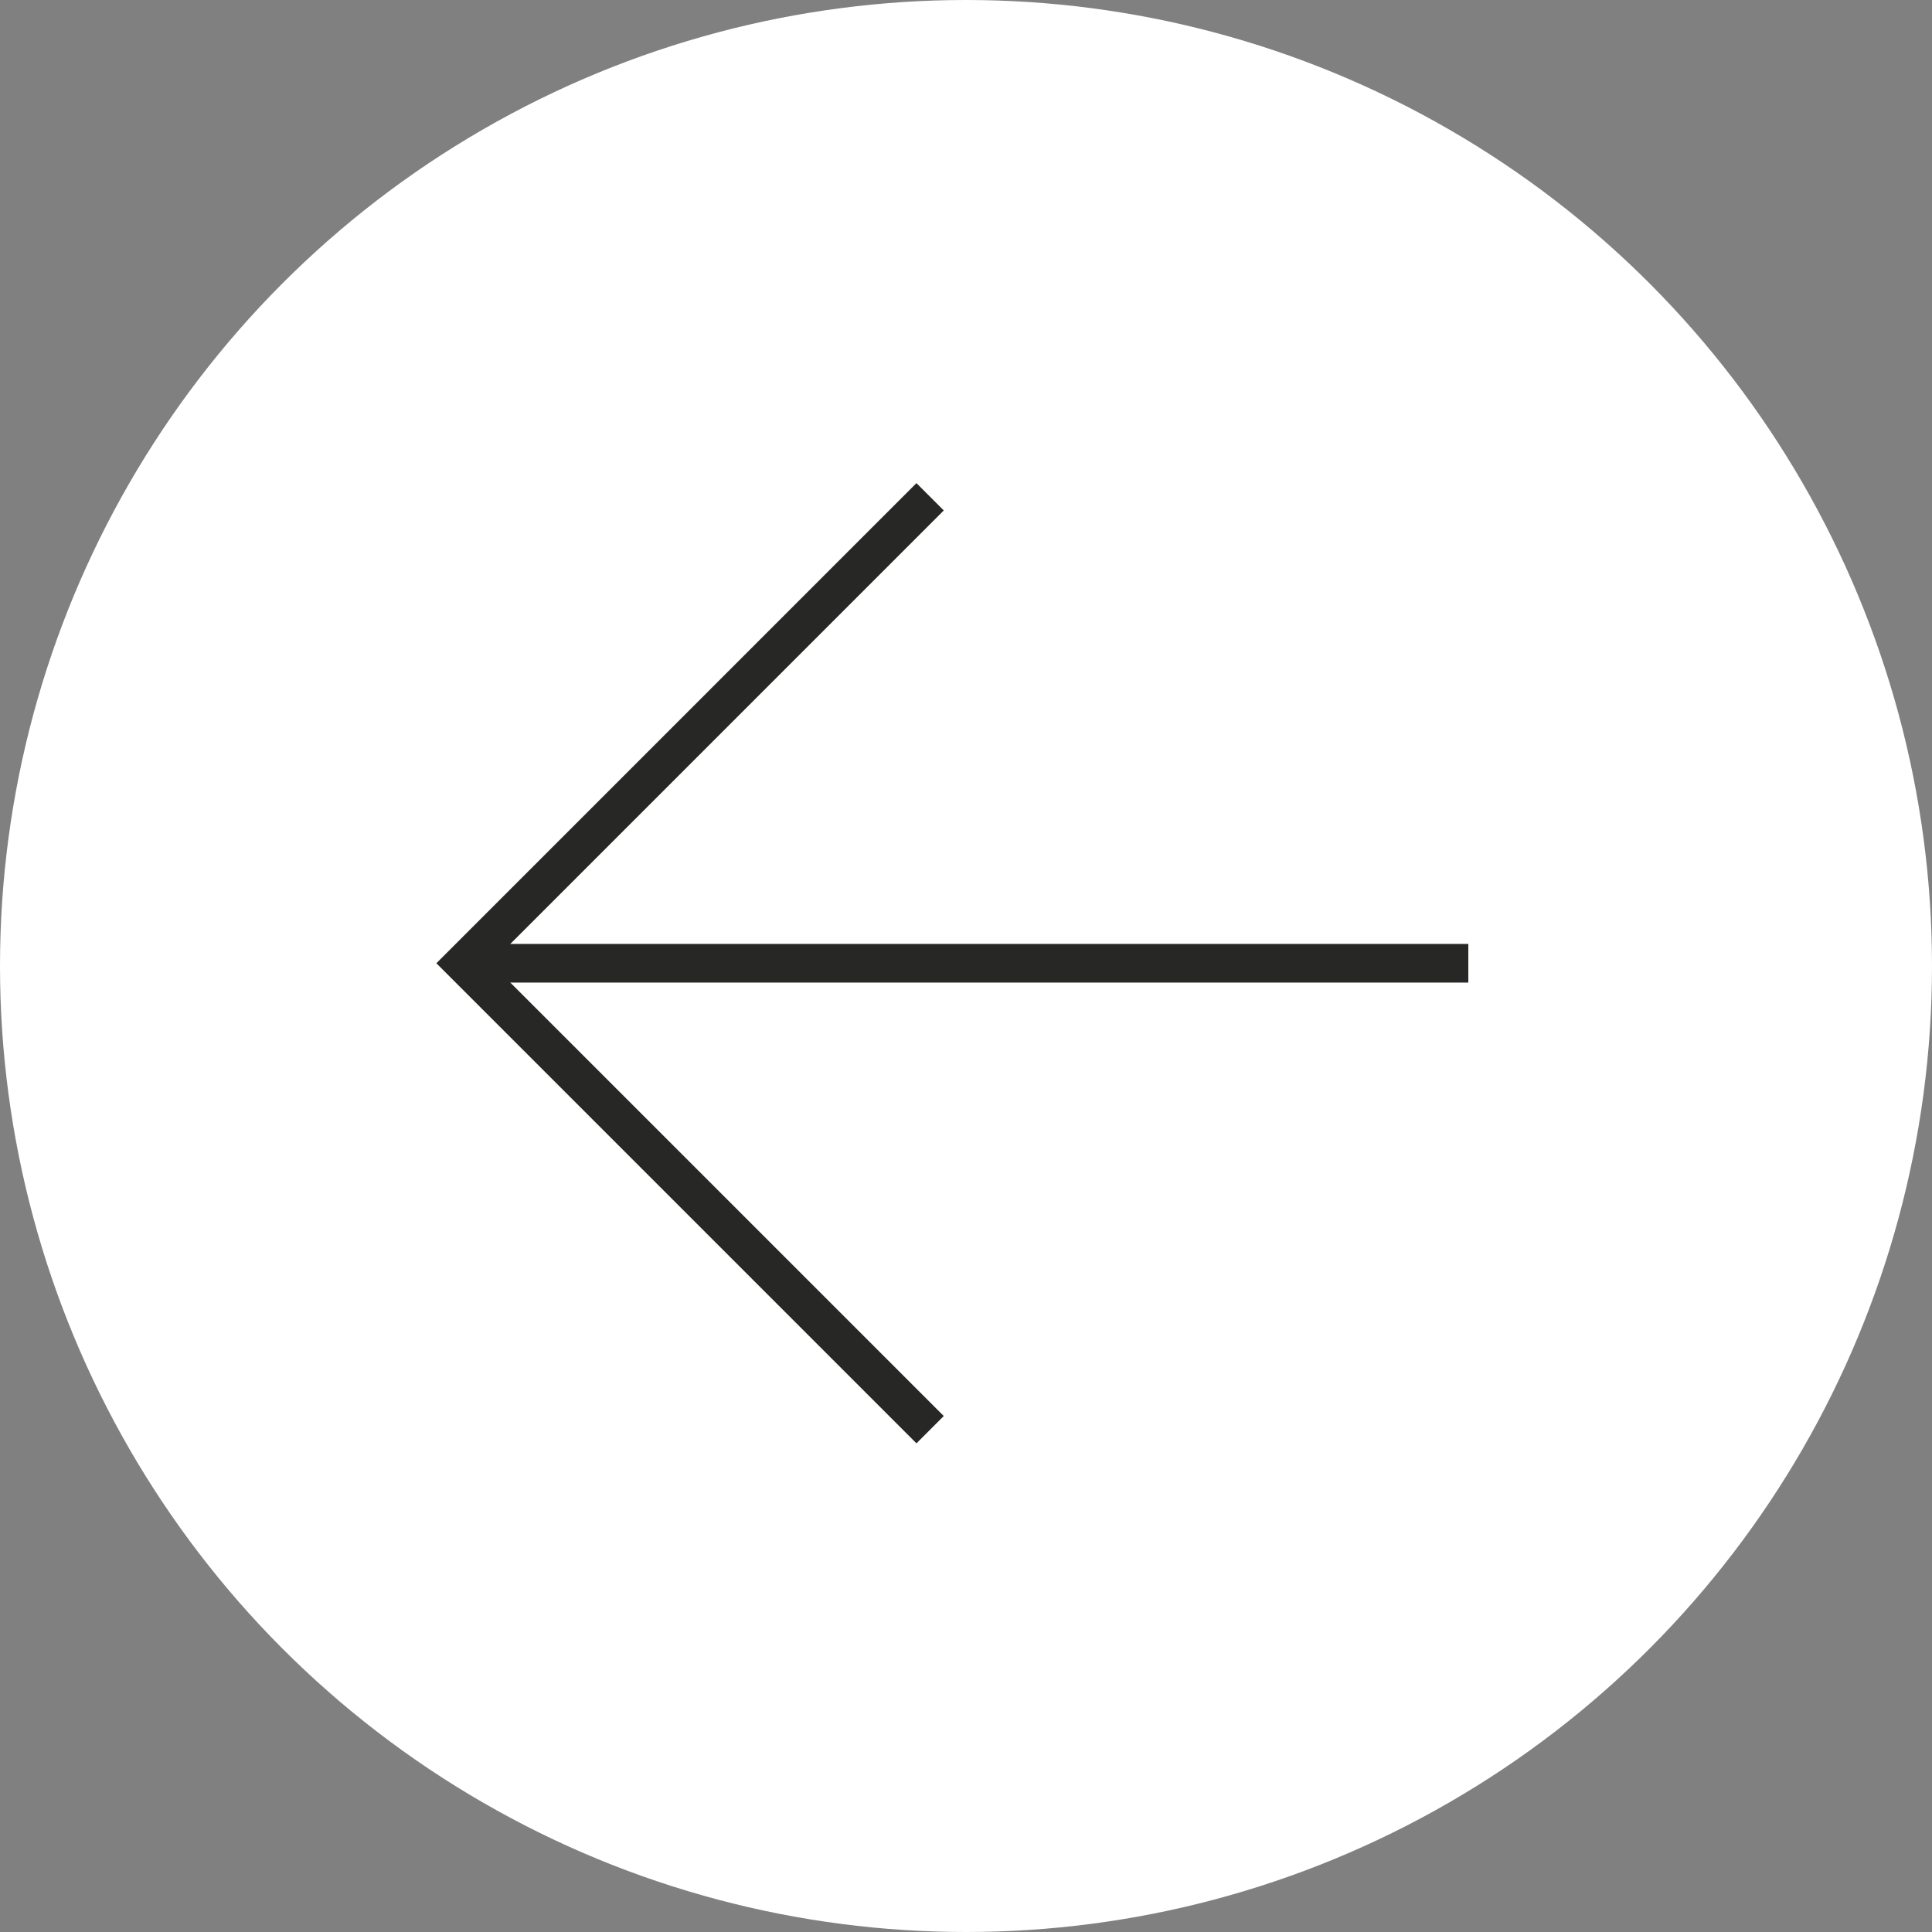 <svg width="50" height="50" viewBox="0 0 50 50" fill="none" xmlns="http://www.w3.org/2000/svg">
<rect x="0" y="0" width="50" height="50" fill="#808080" stroke="none"/>
<circle cx="25" cy="25" r="25" transform="rotate(-180 25 25)" fill="white"/>
<path d="M12 24.929L38 24.929" stroke="#272726"/>
<path d="M24.071 37L12 24.929L24.071 12.857" stroke="#272726"/>
</svg>
